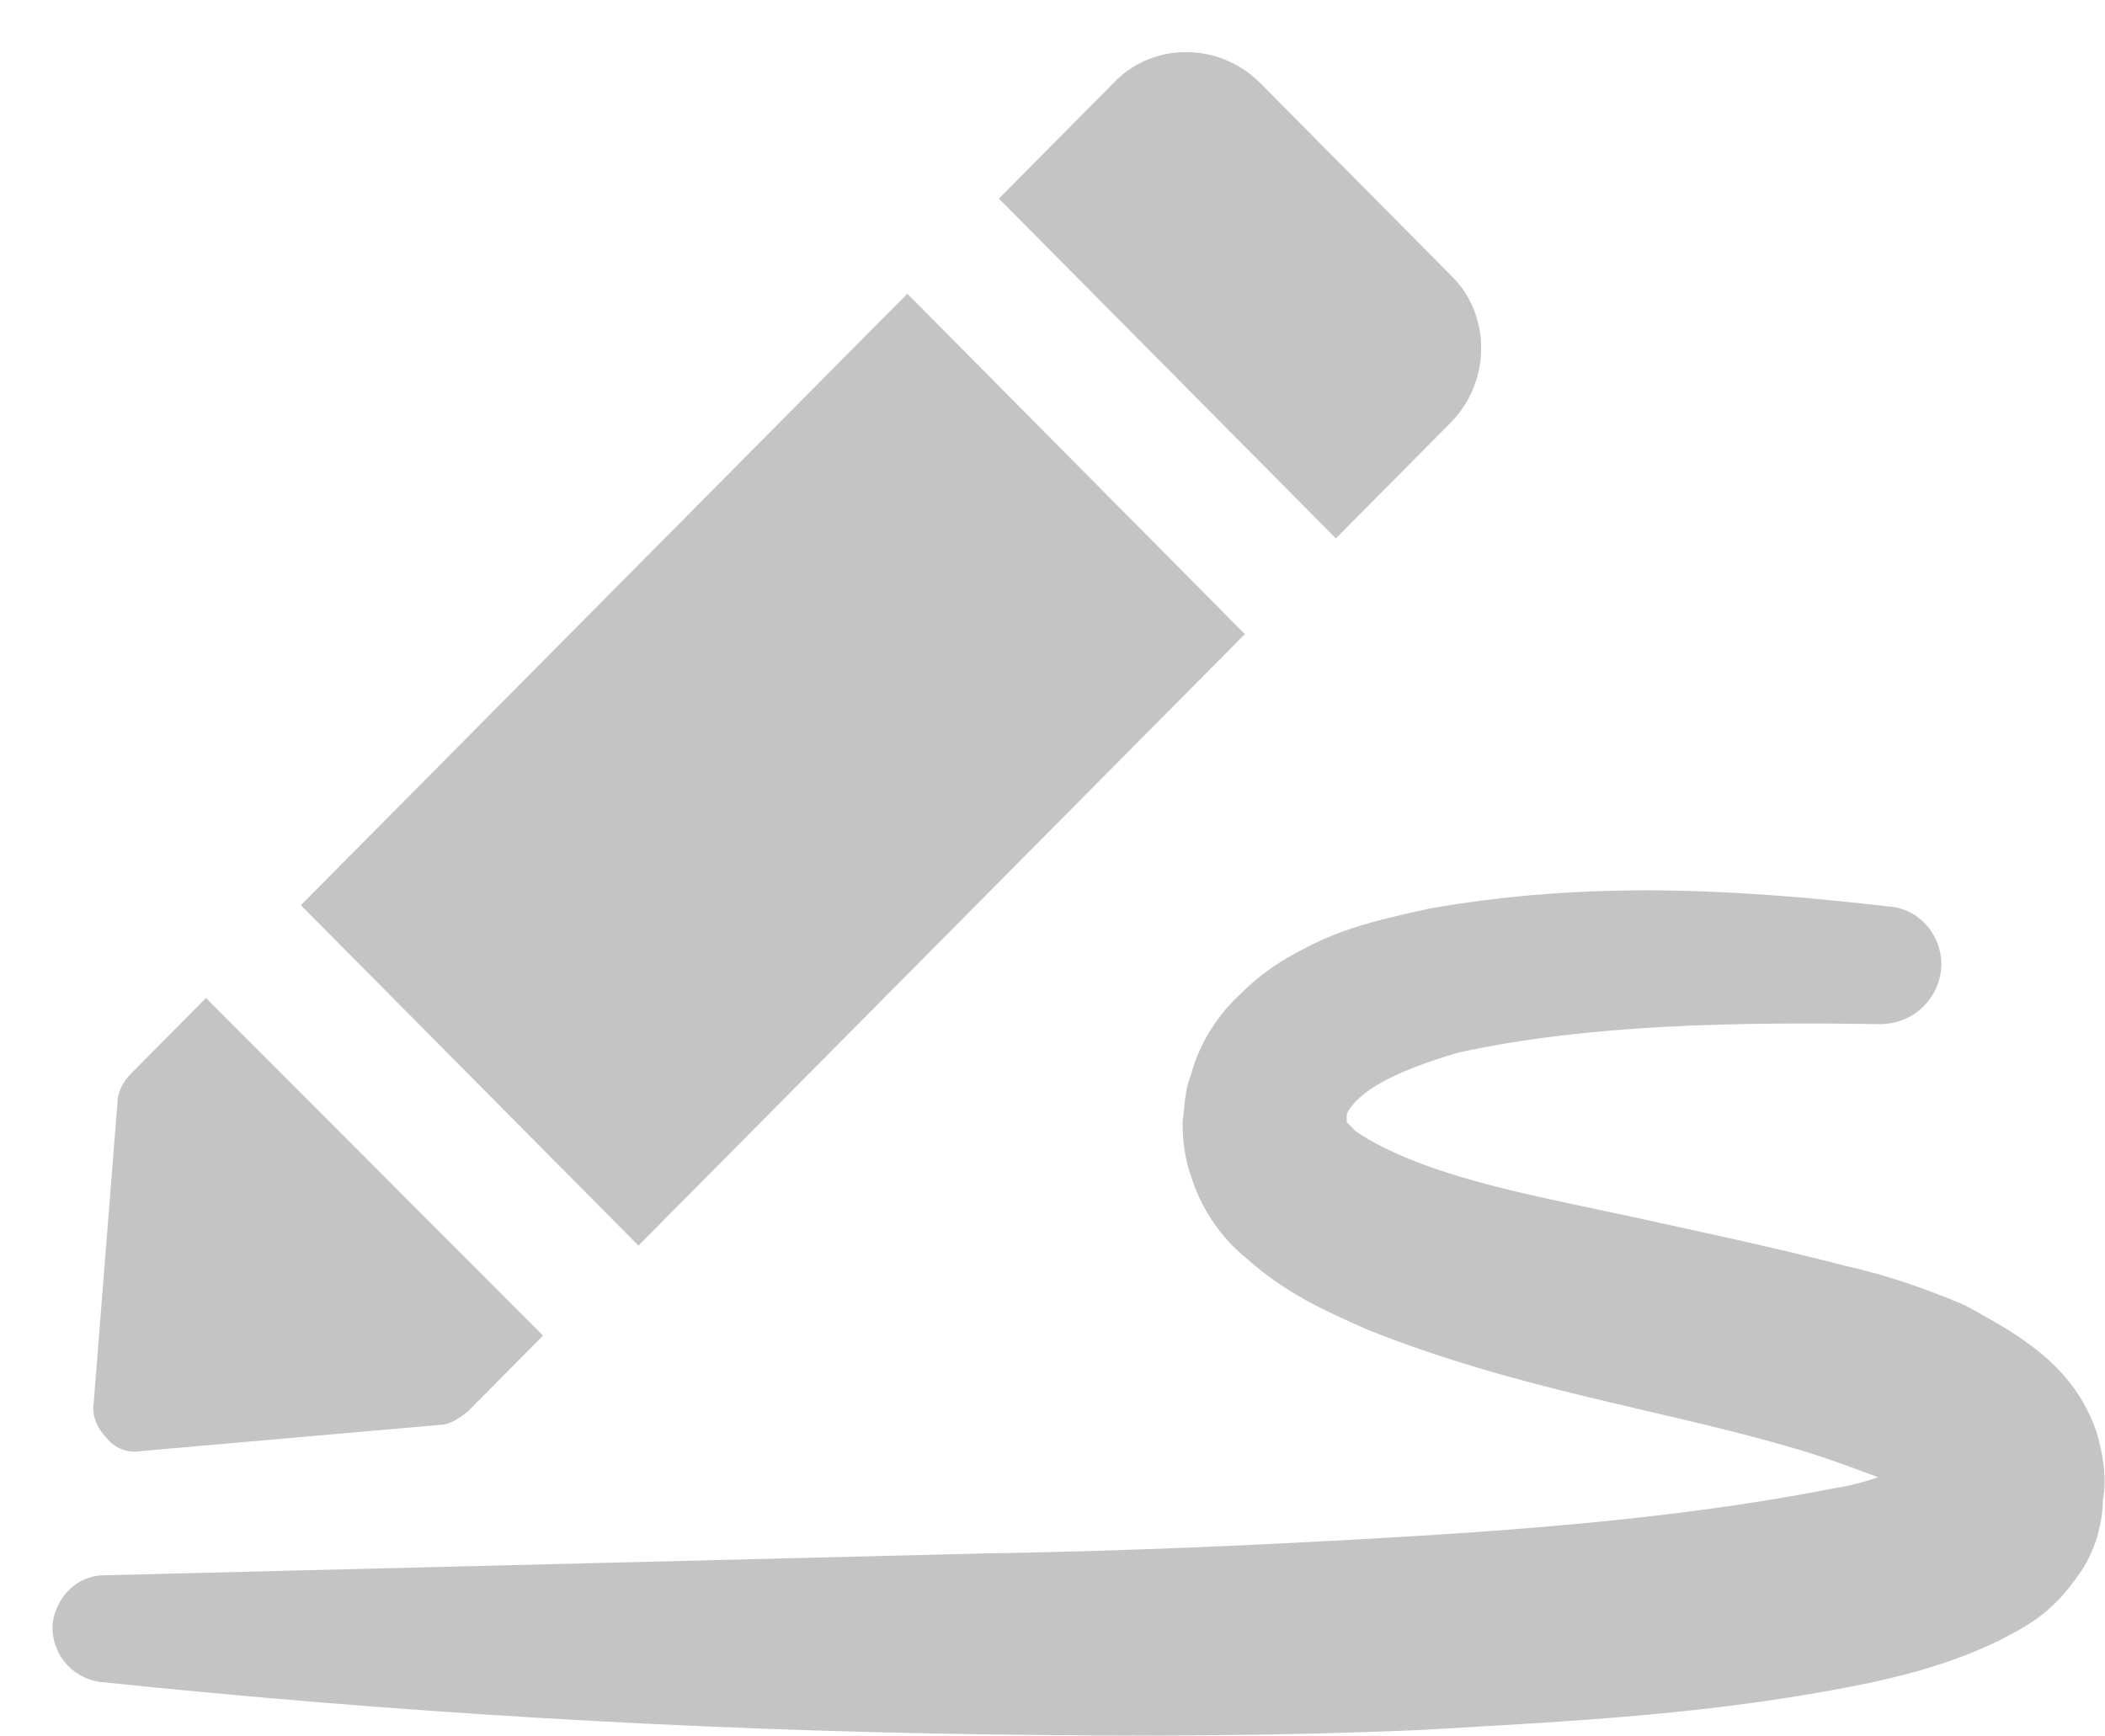 <svg width="40" height="33" viewBox="0 0 40 33" fill="none" xmlns="http://www.w3.org/2000/svg">
<path d="M27.561 8.038C28.341 7.251 28.341 5.968 27.561 5.223L23.949 1.58C23.169 0.793 21.896 0.793 21.157 1.58L18.981 3.774L25.385 10.232L27.561 8.038Z" fill="#C4C4C4"/>
<path d="M2.683 27.577L8.349 27.08C8.554 27.08 8.718 26.956 8.882 26.832L10.319 25.383L3.915 18.966L2.478 20.415C2.355 20.54 2.232 20.746 2.232 20.953L1.78 26.666C1.739 26.915 1.862 27.163 2.026 27.329C2.191 27.536 2.437 27.618 2.683 27.577Z" fill="#C4C4C4"/>
<path d="M17.241 5.582L5.717 17.203L12.132 23.672L23.656 12.051L17.241 5.582Z" fill="#C4C4C4"/>
<path d="M39.836 27.204C39.549 26.377 39.015 25.88 38.563 25.549C38.112 25.217 37.701 25.01 37.332 24.803C36.552 24.472 35.813 24.224 35.074 24.058C33.637 23.686 32.241 23.396 30.927 23.106C29.573 22.816 28.259 22.568 27.11 22.154C26.535 21.947 26.042 21.699 25.755 21.492C25.632 21.367 25.591 21.326 25.591 21.326C25.591 21.285 25.591 21.243 25.591 21.202C25.591 21.119 25.755 20.871 26.165 20.622C26.576 20.374 27.151 20.167 27.725 20.001C30.189 19.463 33.021 19.422 35.69 19.463H35.731C36.305 19.463 36.798 19.049 36.88 18.47C36.962 17.849 36.511 17.269 35.895 17.228C33.021 16.896 30.189 16.731 27.151 17.269C26.412 17.435 25.591 17.6 24.811 18.014C24.4 18.221 23.99 18.47 23.579 18.884C23.169 19.256 22.799 19.794 22.635 20.415C22.512 20.705 22.512 21.036 22.471 21.326C22.471 21.657 22.512 22.03 22.635 22.361C22.84 23.023 23.251 23.561 23.661 23.893C24.441 24.596 25.221 24.928 25.96 25.259C28.834 26.418 31.625 26.79 34.13 27.536C34.704 27.701 35.238 27.908 35.69 28.074C35.443 28.157 35.156 28.239 34.869 28.281C32.364 28.777 29.614 29.026 26.904 29.192C24.154 29.357 21.403 29.481 18.653 29.523L1.985 29.937C1.493 29.937 1.082 30.309 1 30.847C0.959 31.386 1.329 31.882 1.903 31.965C7.486 32.545 13.029 32.876 18.612 32.959C21.403 33 24.195 33 27.027 32.876C29.86 32.71 32.652 32.586 35.608 31.965C36.346 31.799 37.127 31.593 37.989 31.178C38.44 30.93 38.974 30.723 39.549 29.854C39.672 29.688 39.836 29.316 39.877 29.109C39.918 28.943 39.959 28.736 39.959 28.529C40.041 28.074 39.959 27.618 39.836 27.204Z" fill="#C4C4C4"/>
</svg>
